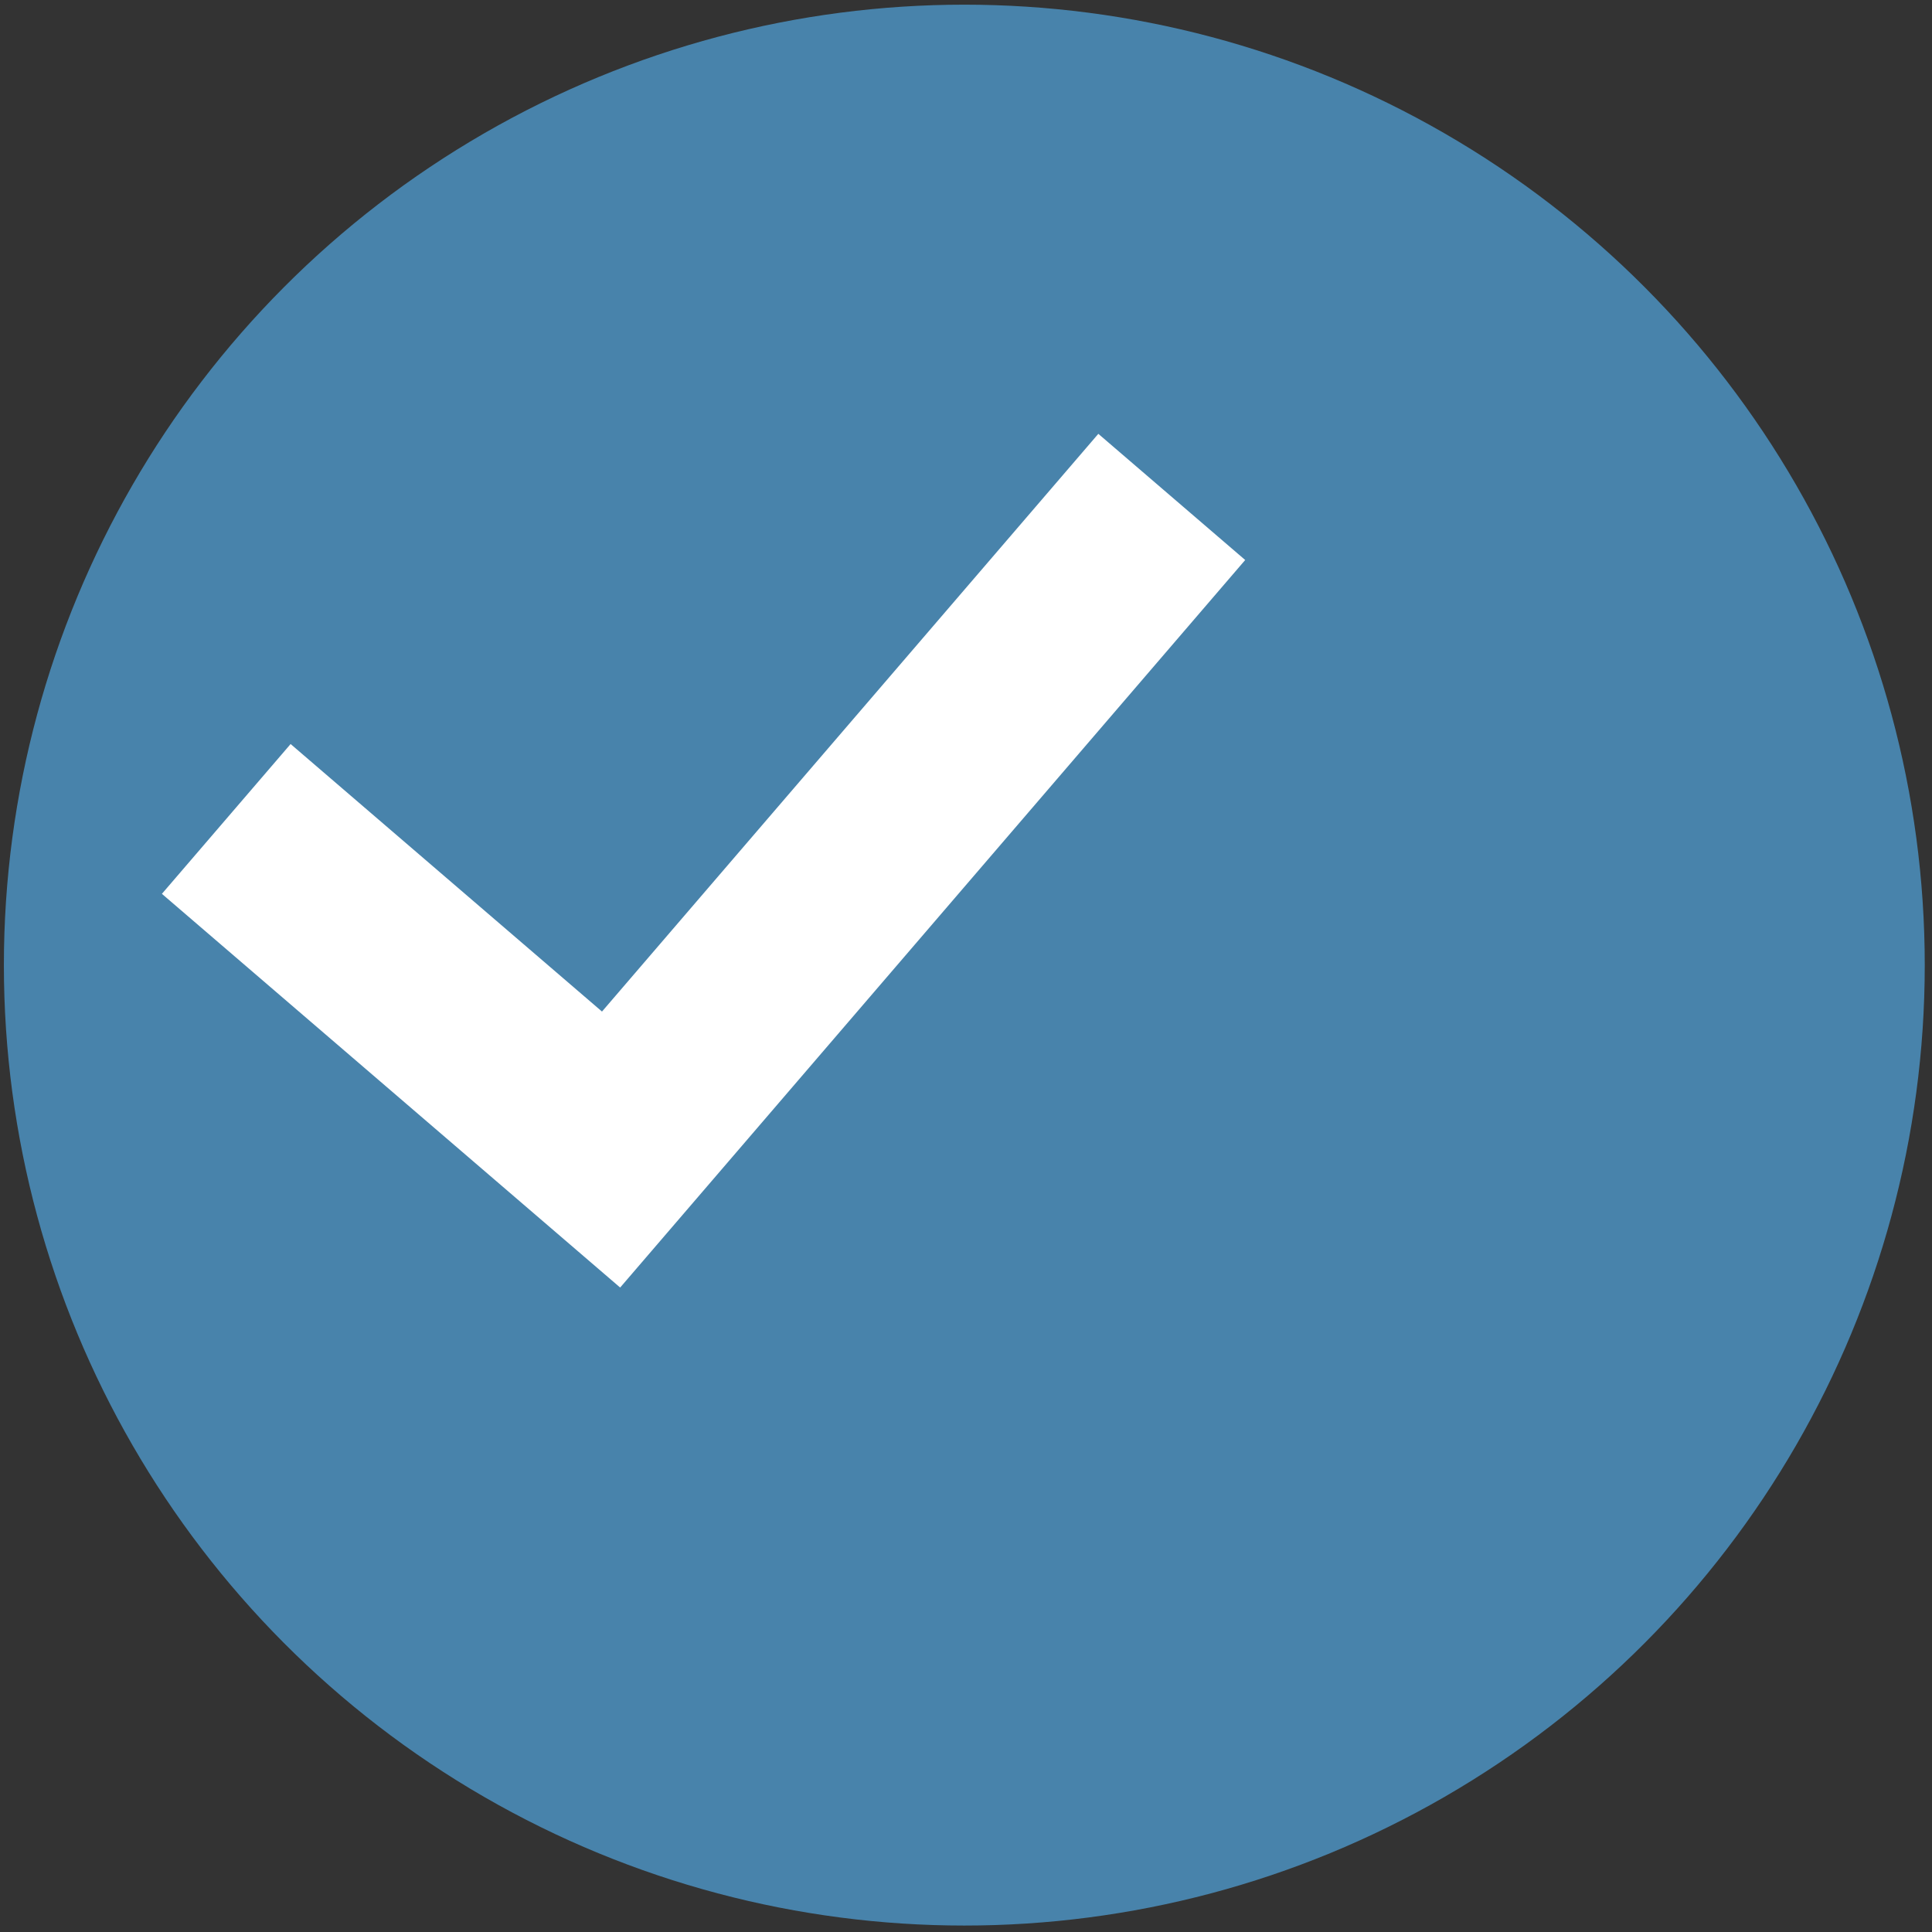 <?xml version="1.0" encoding="UTF-8" standalone="no"?>
<!-- Created with Inkscape (http://www.inkscape.org/) -->

<svg
   xmlns:dc="http://purl.org/dc/elements/1.1/"
   xmlns:cc="http://creativecommons.org/ns#"
   xmlns:rdf="http://www.w3.org/1999/02/22-rdf-syntax-ns#"
   xmlns:svg="http://www.w3.org/2000/svg"
   xmlns="http://www.w3.org/2000/svg"
   xmlns:sodipodi="http://sodipodi.sourceforge.net/DTD/sodipodi-0.dtd"
   xmlns:inkscape="http://www.inkscape.org/namespaces/inkscape"
   width="100mm"
   height="100mm"
   viewBox="0 0 100 100"
   version="1.1"
   id="svg4586"
   inkscape:version="0.92.5 (2060ec1f9f, 2020-04-08)"
   sodipodi:docname="logo_notext.svg"
   inkscape:export-filename="/home/memowe/Projects/v073/artwork/logo/logo_200.png"
   inkscape:export-xdpi="51.09"
   inkscape:export-ydpi="51.09">
  <rect x="0" y="0" width="100" height="100" fill="#333333" stroke="none"/>
  <defs
     id="defs4580" />
  <sodipodi:namedview
     id="base"
     pagecolor="#ffffff"
     bordercolor="#666666"
     borderopacity="1.0"
     inkscape:pageopacity="0.0"
     inkscape:pageshadow="2"
     inkscape:zoom="2.8"
     inkscape:cx="190.86054"
     inkscape:cy="204.45336"
     inkscape:document-units="mm"
     inkscape:current-layer="layer1"
     showgrid="false"
     inkscape:window-width="3840"
     inkscape:window-height="2032"
     inkscape:window-x="0"
     inkscape:window-y="54"
     inkscape:window-maximized="1"
     inkscape:snap-text-baseline="true"
     showguides="true"
     inkscape:guide-bbox="true">
    <sodipodi:guide
       position="134.102,33.208"
       orientation="0,1"
       id="guide5167"
       inkscape:locked="false" />
  </sodipodi:namedview>
  <g
     inkscape:label="Layer 1"
     inkscape:groupmode="layer"
     id="layer1"
     transform="translate(0,-197)">
    <circle
       style="fill:#4883ab;fill-opacity:1;stroke:none;stroke-width:0.265"
       id="path4592"
       cx="49.913"
       cy="246.954"
       r="49.712" />
    <path
       style="fill:#ffffff;fill-opacity:1;stroke:none;stroke-width:0.119"
       d="m 56.849,219.455 -25.69,29.903 -16.117,-13.847 -6.662,7.754 16.117,13.847 7.602,6.531 6.662,-7.754 25.69,-29.903 z"
       id="rect4613"
       inkscape:connector-curvature="0" />
  </g>
</svg>
